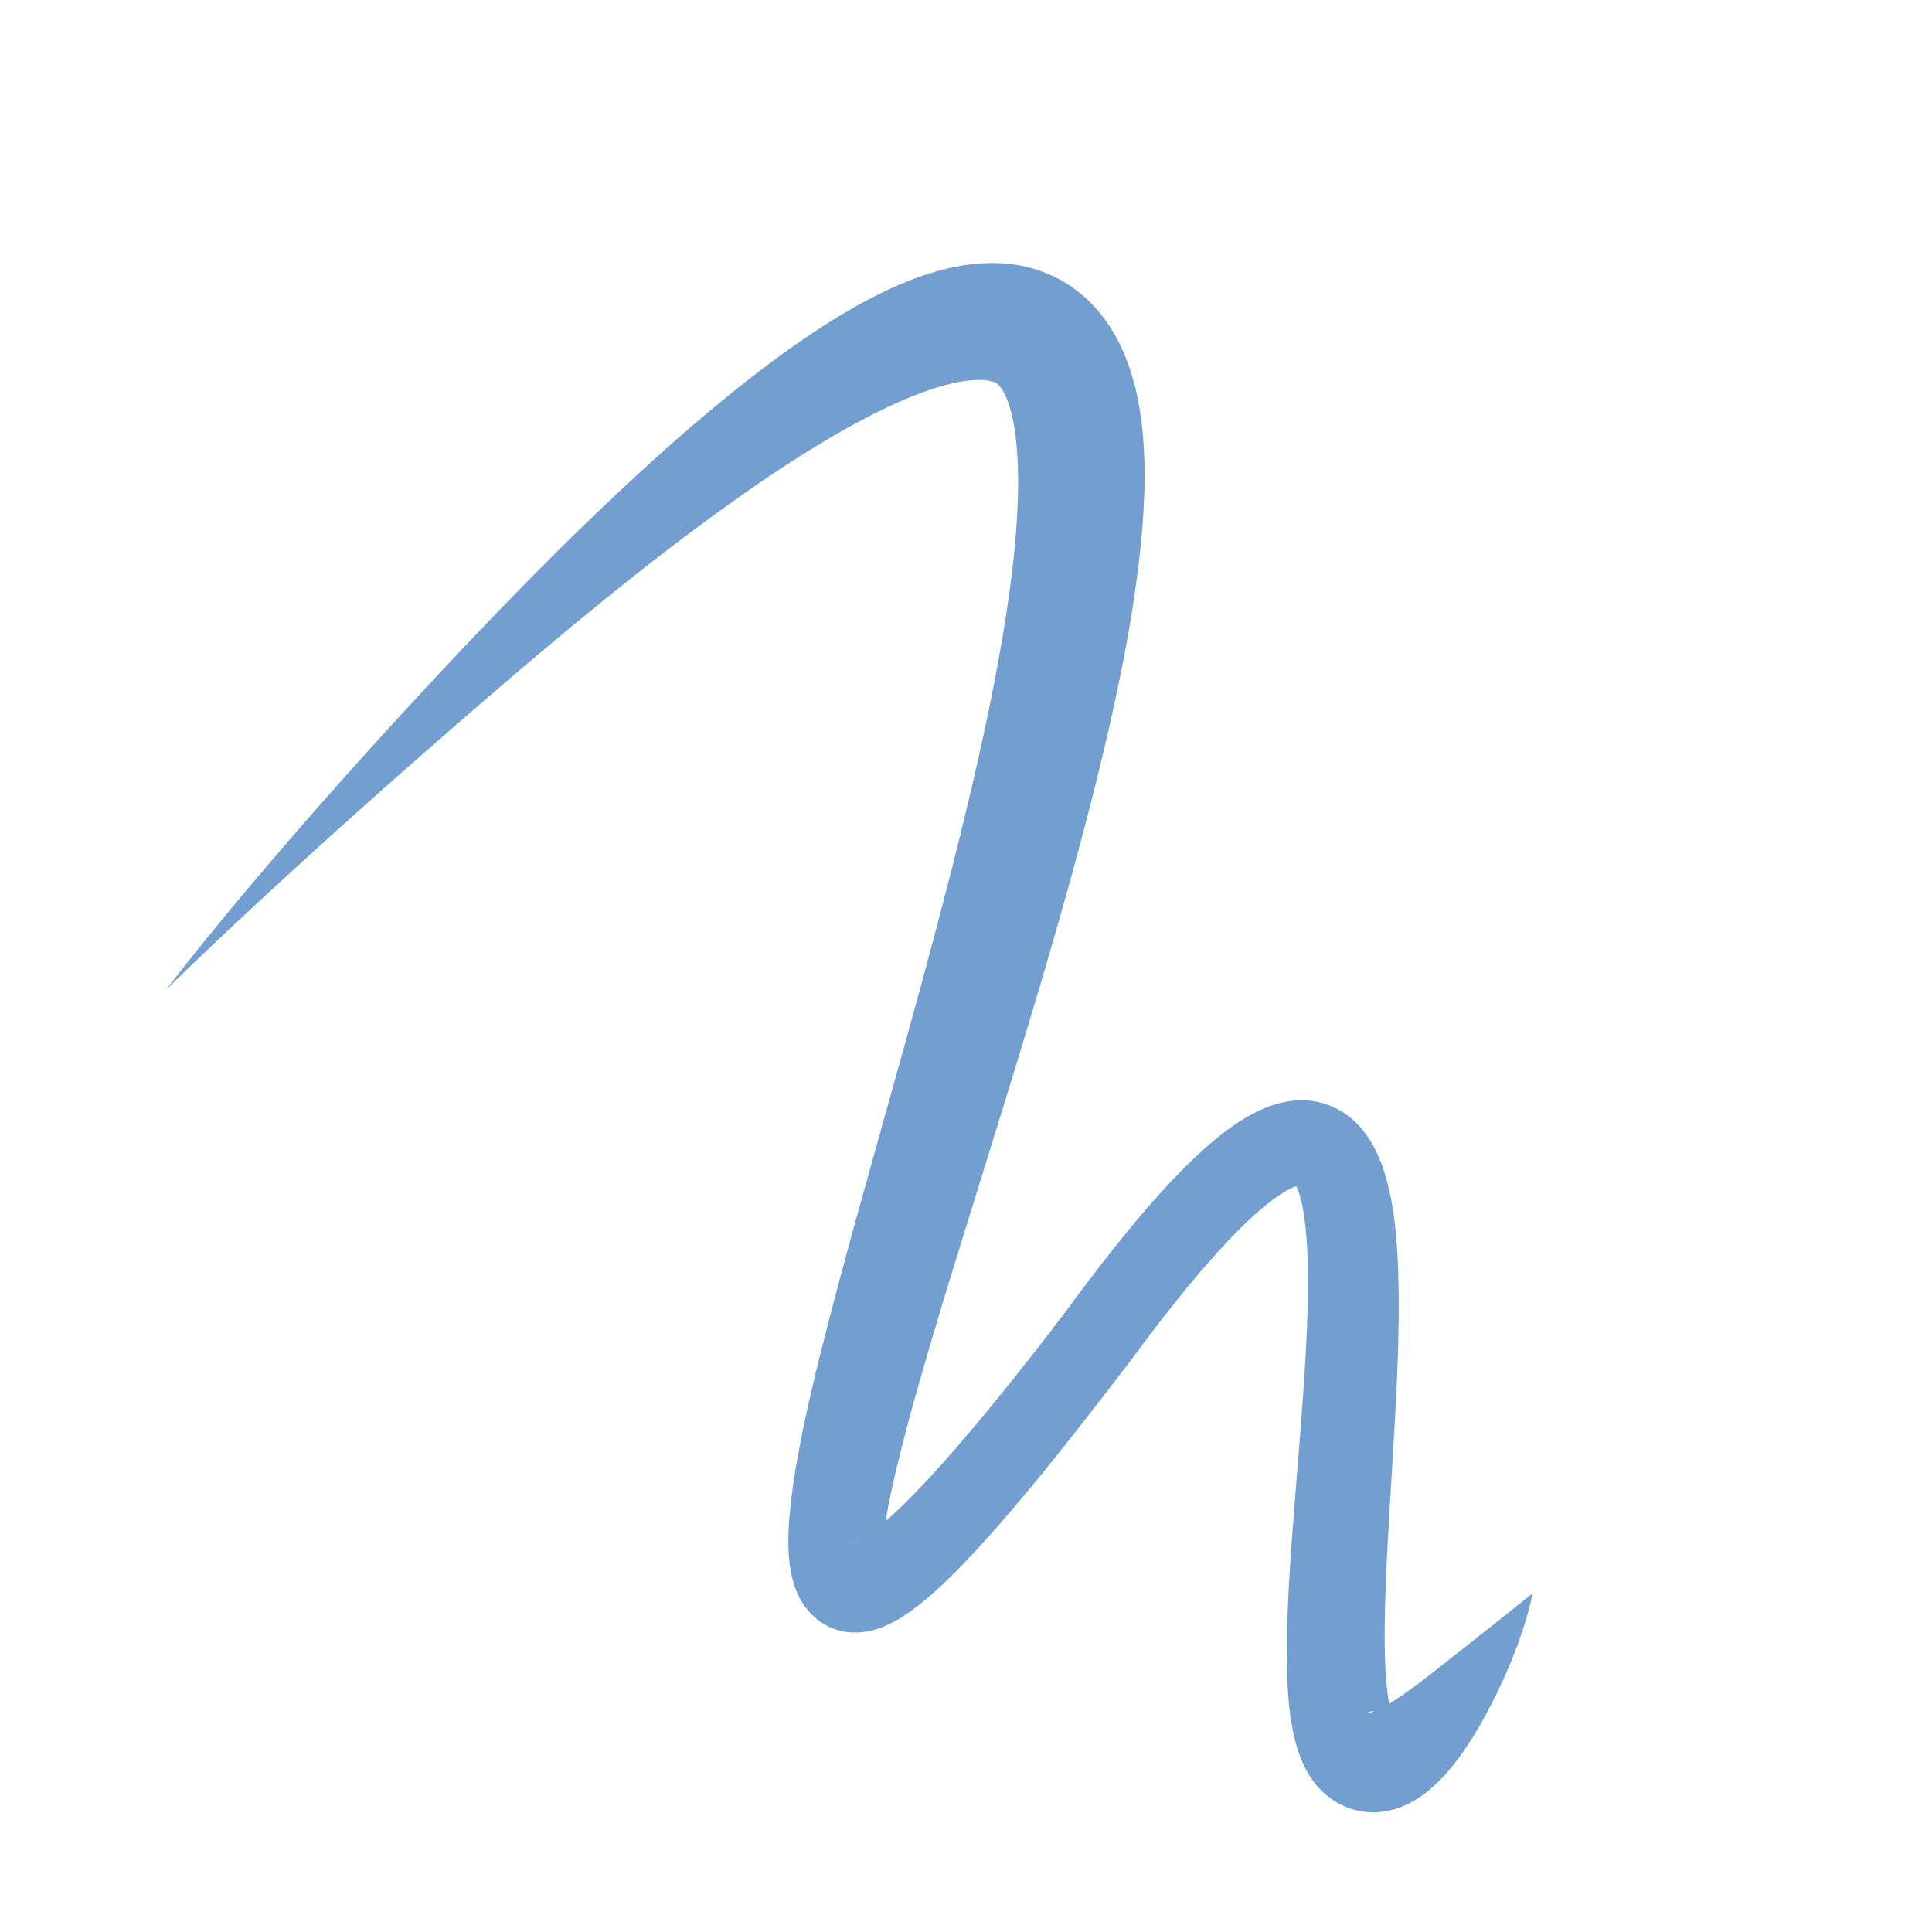 <?xml version="1.0" encoding="UTF-8" standalone="no"?>
<!-- Created with Inkscape (http://www.inkscape.org/) -->

<svg
   width="12.7mm"
   height="12.7mm"
   viewBox="0 0 12.7 12.7"
   version="1.1"
   id="svg5"
   inkscape:version="1.2.2 (b0a8486541, 2022-12-01)"
   sodipodi:docname="icon.svg"
   xmlns:inkscape="http://www.inkscape.org/namespaces/inkscape"
   xmlns:sodipodi="http://sodipodi.sourceforge.net/DTD/sodipodi-0.dtd"
   xmlns="http://www.w3.org/2000/svg"
   xmlns:svg="http://www.w3.org/2000/svg">
  <sodipodi:namedview
     id="namedview7"
     pagecolor="#ffffff"
     bordercolor="#000000"
     borderopacity="0.25"
     inkscape:showpageshadow="2"
     inkscape:pageopacity="0.0"
     inkscape:pagecheckerboard="0"
     inkscape:deskcolor="#d1d1d1"
     inkscape:document-units="mm"
     showgrid="false"
     inkscape:zoom="13.455443"
     inkscape:cx="32.366083"
     inkscape:cy="23.299121"
     inkscape:window-width="2560"
     inkscape:window-height="1515"
     inkscape:window-x="0"
     inkscape:window-y="48"
     inkscape:window-maximized="1"
     inkscape:current-layer="layer1" />
  <defs
     id="defs2">
    <inkscape:path-effect
       effect="taper_stroke"
       id="path-effect5628"
       is_visible="false"
       lpeversion="1"
       stroke_width="0.312"
       attach_start="0.2"
       end_offset="0.2"
       start_smoothing="0.5"
       end_smoothing="0.5"
       jointype="extrapolated"
       start_shape="center"
       end_shape="center"
       miter_limit="100" />
    <inkscape:path-effect
       effect="powerstroke"
       id="path-effect5572"
       is_visible="true"
       lpeversion="1"
       offset_points="0.349,0.416 | 0.999,0.268 | 1.822,0.332"
       not_jump="false"
       sort_points="true"
       interpolator_type="CubicBezierSmooth"
       interpolator_beta="0.2"
       start_linecap_type="zerowidth"
       linejoin_type="round"
       miter_limit="4"
       scale_width="1"
       end_linecap_type="zerowidth" />
    <inkscape:path-effect
       effect="fill_between_many"
       method="bsplinespiro"
       linkedpaths="#path564,0,1"
       id="path-effect5630" />
  </defs>
  <g
     inkscape:label="Layer 1"
     inkscape:groupmode="layer"
     id="layer1">
    <path
       style="fill:#729fcf;fill-rule:nonzero;stroke:none;stroke-width:0.083;stroke-linecap:round;stroke-dasharray:none;stroke-opacity:0.659;paint-order:stroke fill markers;stop-color:#000000;fill-opacity:1"
       d="m 1.092,6.506 c 0,0 0.8,-0.795 2.255,-2.042 C 3.865,4.02 4.446,3.548 4.988,3.177 5.394,2.9 5.768,2.686 6.073,2.576 c 0.13,-0.047 0.237,-0.071 0.321,-0.077 0.078,-0.006 0.124,0.005 0.149,0.017 0.011,0.005 0.018,0.011 0.023,0.016 0.004,0.004 0.009,0.011 0.014,0.018 0.011,0.015 0.029,0.042 0.048,0.098 0.019,0.054 0.037,0.128 0.049,0.231 0.002,0.018 0.004,0.036 0.006,0.055 0.007,0.078 0.011,0.175 0.009,0.295 C 6.688,3.466 6.66,3.774 6.591,4.183 6.533,4.524 6.453,4.908 6.347,5.346 6.152,6.155 5.923,6.951 5.682,7.817 5.573,8.207 5.472,8.58 5.389,8.914 5.306,9.249 5.242,9.548 5.209,9.793 c -0.017,0.125 -0.027,0.24 -0.027,0.343 2.086e-4,0.053 0.003,0.104 0.01,0.154 0.007,0.05 0.018,0.103 0.038,0.155 0.02,0.053 0.051,0.111 0.101,0.163 0.026,0.026 0.055,0.05 0.089,0.07 0.034,0.02 0.071,0.034 0.108,0.043 0.037,0.009 0.074,0.011 0.108,0.01 0.034,-0.001 0.066,-0.006 0.095,-0.013 0.058,-0.014 0.111,-0.038 0.157,-0.064 0.095,-0.053 0.191,-0.131 0.285,-0.217 0.104,-0.096 0.217,-0.214 0.335,-0.347 0.285,-0.319 0.612,-0.737 0.915,-1.134 -8.04e-5,1.057e-4 0.026,-0.034 0.026,-0.034 C 7.636,8.668 7.832,8.418 8.019,8.215 8.169,8.05 8.301,7.93 8.408,7.857 c 0.048,-0.032 0.085,-0.051 0.112,-0.06 0.026,-0.009 0.034,-0.007 0.031,-0.007 -0.002,4.412e-4 -0.007,4.908e-4 -0.013,-7.017e-4 -0.006,-0.001 -0.012,-0.003 -0.017,-0.006 -0.01,-0.005 -0.011,-0.008 -0.006,0.002 0.006,0.01 0.015,0.03 0.026,0.064 0.011,0.033 0.021,0.076 0.029,0.129 0.017,0.105 0.026,0.239 0.028,0.398 0.003,0.319 -0.024,0.704 -0.055,1.1 -0.034,0.424 -0.068,0.809 -0.08,1.157 -0.007,0.186 -0.006,0.351 0.004,0.496 0.005,0.078 0.014,0.151 0.026,0.219 0.013,0.072 0.031,0.141 0.056,0.205 0.027,0.07 0.066,0.141 0.123,0.202 0.031,0.034 0.068,0.064 0.109,0.089 0.045,0.027 0.093,0.046 0.141,0.057 0.032,0.007 0.063,0.011 0.092,0.012 0.019,5.83e-4 0.038,-4.5e-5 0.056,-0.002 0.049,-0.004 0.093,-0.016 0.132,-0.03 0.084,-0.031 0.154,-0.08 0.21,-0.129 0.066,-0.058 0.125,-0.126 0.176,-0.195 0.063,-0.085 0.12,-0.177 0.169,-0.267 0.261,-0.478 0.317,-0.816 0.317,-0.816 0,0 -0.302,0.243 -0.665,0.527 -0.074,0.058 -0.148,0.114 -0.216,0.159 -0.057,0.038 -0.106,0.066 -0.145,0.083 -0.031,0.014 -0.056,0.019 -0.053,0.013 0.001,-0.002 0.008,-0.005 0.021,-0.007 0.005,-5.4e-4 0.01,-8.14e-4 0.017,-6.23e-4 0.01,2.91e-4 0.021,0.002 0.033,0.004 0.019,0.004 0.038,0.012 0.055,0.022 0.016,0.009 0.027,0.02 0.034,0.028 0.013,0.014 0.012,0.02 0.005,0.004 -0.006,-0.014 -0.015,-0.041 -0.024,-0.083 -0.008,-0.039 -0.015,-0.088 -0.021,-0.148 -0.011,-0.113 -0.015,-0.254 -0.012,-0.428 0.005,-0.33 0.03,-0.695 0.056,-1.13 0.024,-0.395 0.044,-0.807 0.032,-1.157 C 9.186,8.186 9.171,8.02 9.143,7.874 9.128,7.8 9.109,7.727 9.085,7.66 9.06,7.592 9.028,7.525 8.985,7.464 8.941,7.401 8.882,7.342 8.809,7.3 8.771,7.278 8.731,7.261 8.689,7.25 8.646,7.238 8.603,7.233 8.56,7.232 8.473,7.232 8.391,7.253 8.318,7.282 8.241,7.314 8.166,7.357 8.096,7.407 7.941,7.517 7.779,7.674 7.619,7.852 7.417,8.077 7.209,8.344 7.02,8.602 c 0.002,-0.003 -0.023,0.03 -0.023,0.03 C 6.697,9.027 6.377,9.426 6.103,9.721 5.99,9.843 5.888,9.943 5.8,10.018 c -0.082,0.07 -0.143,0.111 -0.18,0.127 -0.016,0.007 -0.023,0.007 -0.016,0.004 0.004,-0.001 0.011,-0.004 0.023,-0.004 0.011,-8.11e-4 0.027,-3.28e-4 0.044,0.003 0.018,0.004 0.036,0.01 0.054,0.02 0.017,0.01 0.032,0.021 0.043,0.032 0.021,0.021 0.032,0.042 0.033,0.044 0.003,0.004 0.002,-0.003 0.001,-0.02 -3.952e-4,-0.017 -1.898e-4,-0.041 0.002,-0.073 0.004,-0.064 0.016,-0.148 0.036,-0.256 C 5.882,9.684 5.95,9.413 6.043,9.087 6.134,8.766 6.245,8.404 6.365,8.018 6.626,7.175 6.886,6.353 7.103,5.538 7.222,5.092 7.317,4.69 7.387,4.327 7.47,3.892 7.512,3.541 7.522,3.251 c 0.005,-0.149 0.001,-0.277 -0.009,-0.39 -0.002,-0.028 -0.005,-0.055 -0.009,-0.082 C 7.486,2.626 7.452,2.481 7.4,2.35 7.344,2.21 7.264,2.081 7.156,1.977 7.099,1.922 7.036,1.875 6.967,1.838 6.896,1.799 6.822,1.772 6.746,1.754 6.587,1.717 6.428,1.724 6.277,1.754 6.115,1.787 5.951,1.848 5.793,1.926 5.426,2.105 5.028,2.396 4.641,2.722 4.115,3.164 3.572,3.704 3.098,4.203 1.769,5.605 1.092,6.506 1.092,6.506 Z"
       id="path564"
       sodipodi:nodetypes="ccc"
       inkscape:path-effect="#path-effect5572"
       inkscape:original-d="M 1.0921339,6.5059678 C 14.006112,-7.3650726 1.1519985,16.787152 7.2356066,8.7607173 10.781808,3.9291406 7.0533086,14.987216 10.074997,10.474747"
       inkscape:linked-fill="path5632" />
  </g>
</svg>

